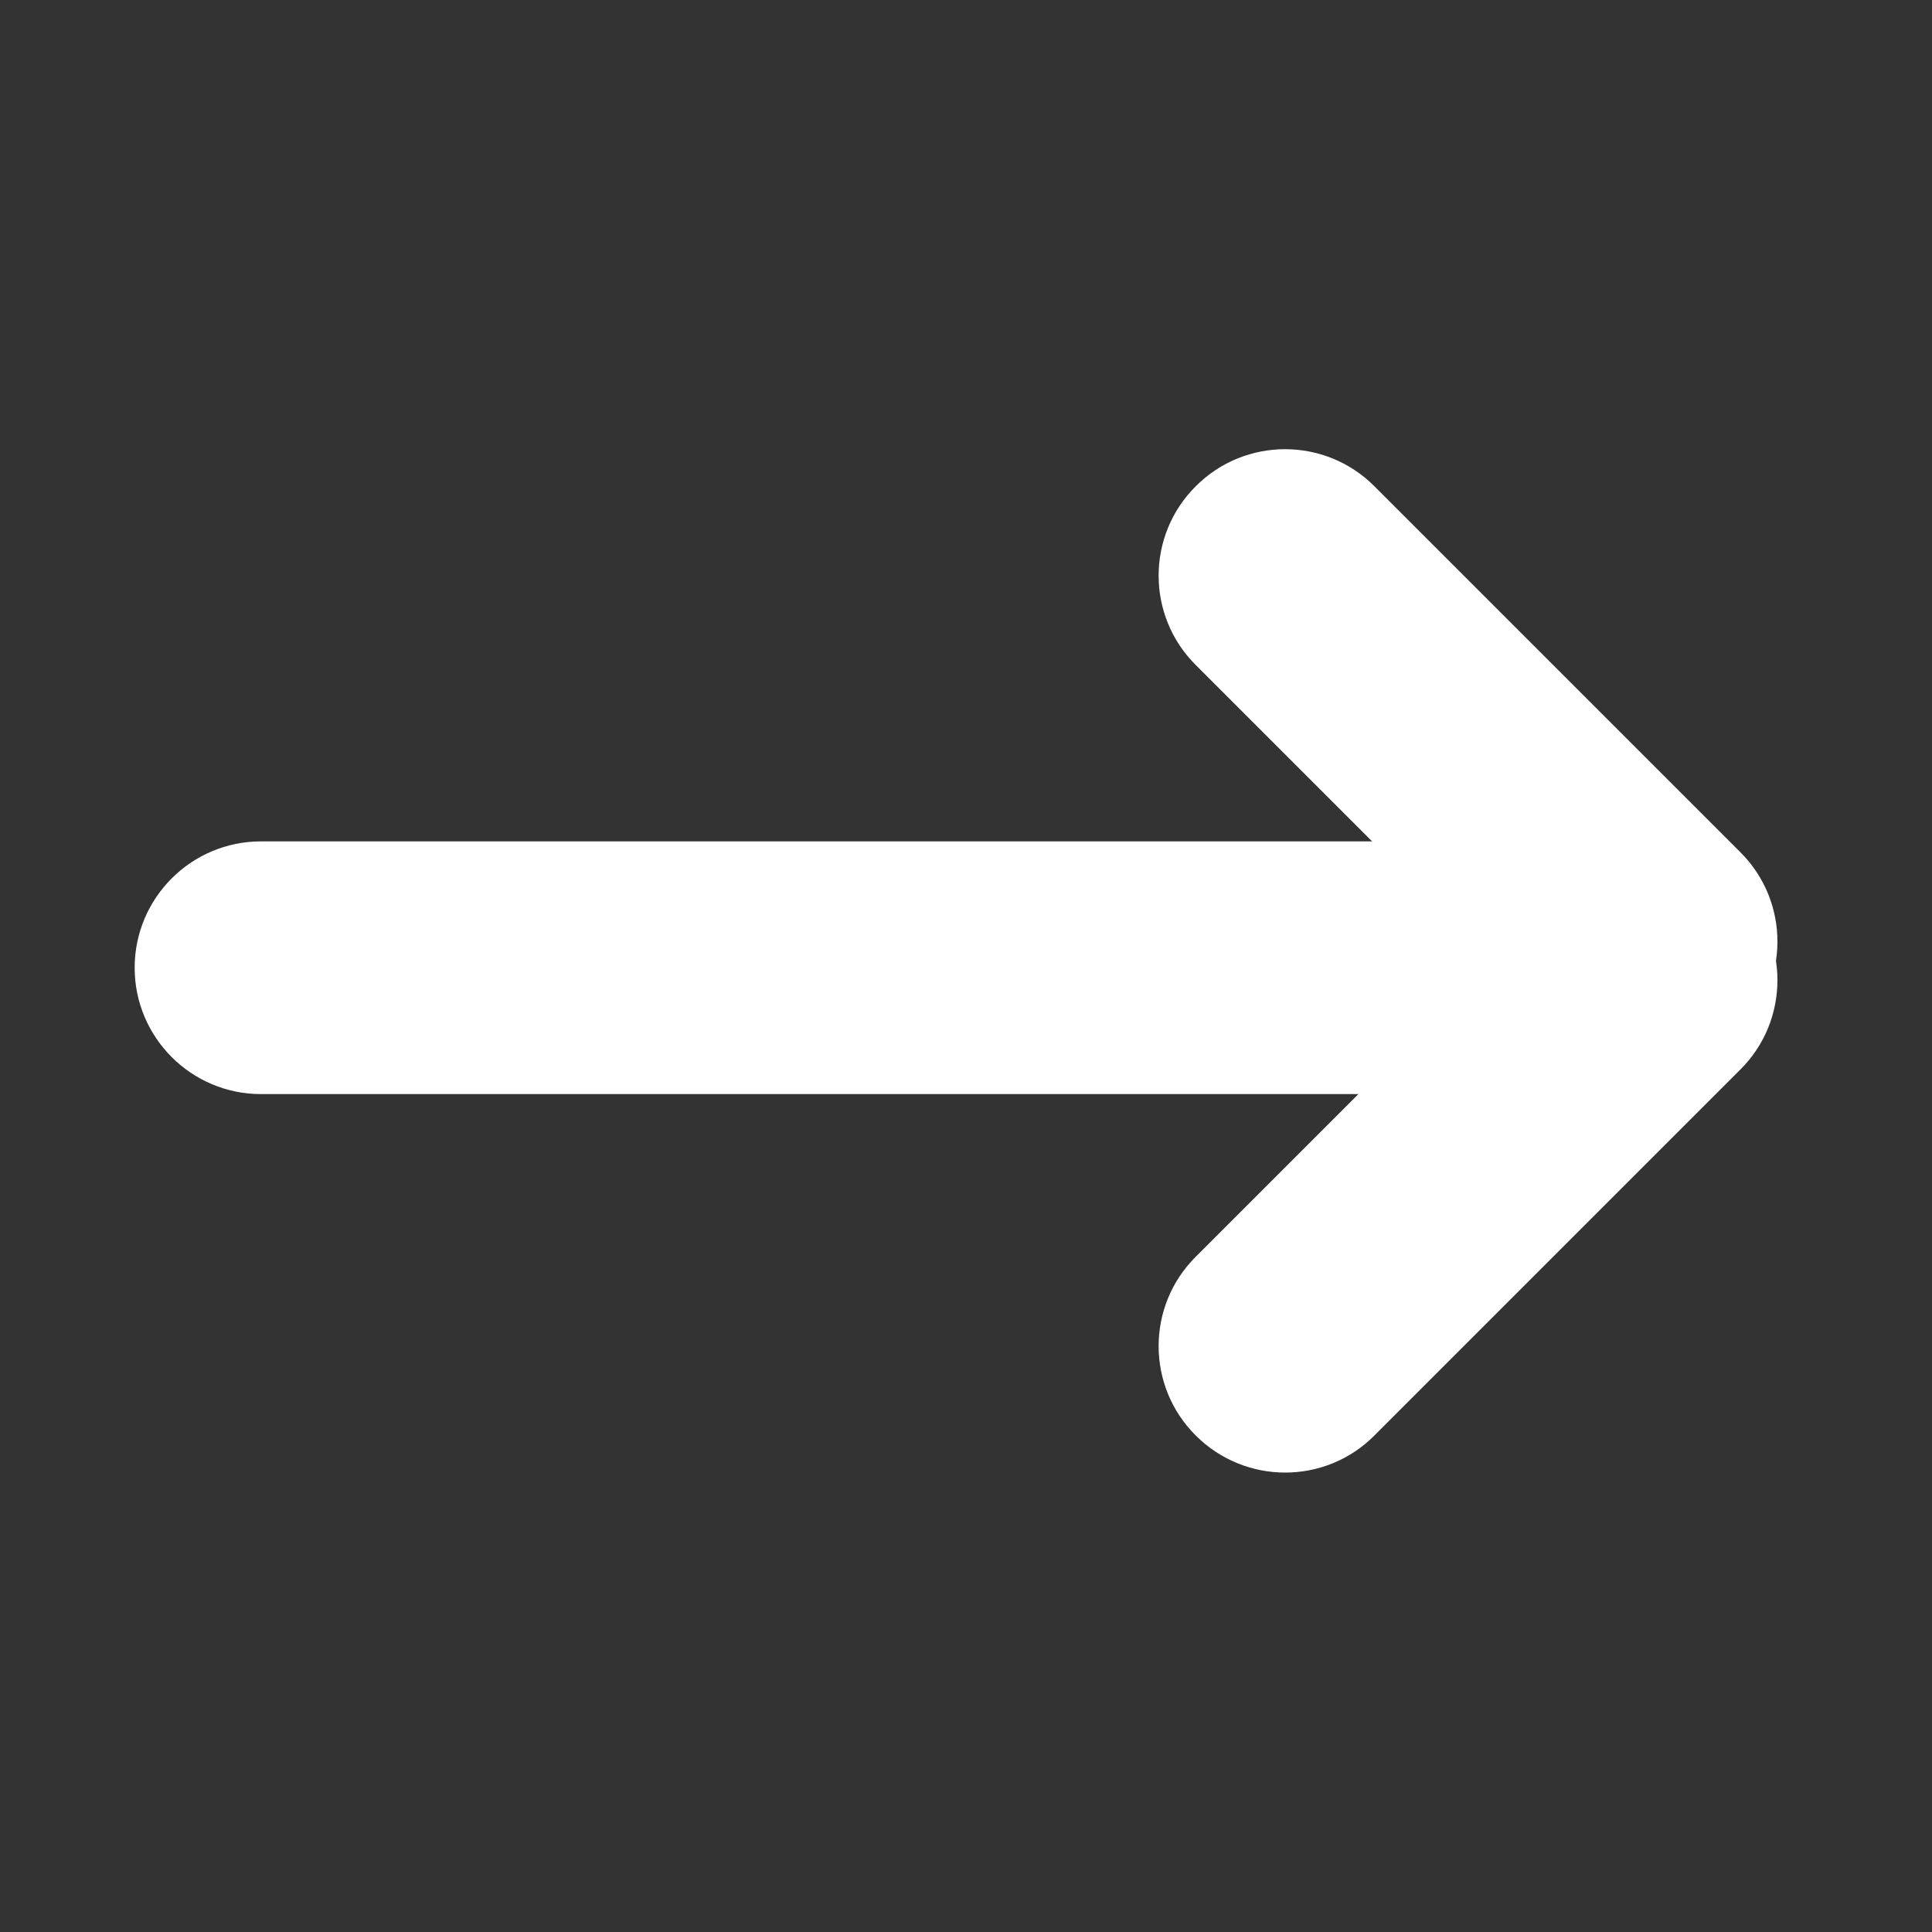 <?xml version="1.0" encoding="utf-8"?>
<!-- Generator: Adobe Illustrator 23.0.1, SVG Export Plug-In . SVG Version: 6.00 Build 0)  -->
<svg version="1.1" id="Calque_1" xmlns="http://www.w3.org/2000/svg" xmlns:xlink="http://www.w3.org/1999/xlink" x="0px" y="0px"
	 viewBox="0 0 100 100" style="enable-background:new 0 0 100 100;" xml:space="preserve">
<rect x="0" y="0" width="100" height="100" fill="#333333" stroke="none"/>
<style type="text/css">
	.st0{fill:#FFFFFF;}
</style>
<g>
	<g>
		<path class="st0" d="M76.33,56.63H13.51c-3.61,0-6.54-2.93-6.54-6.54c0-3.61,2.93-6.54,6.54-6.54h62.82
			c3.61,0,6.54,2.93,6.54,6.54C82.88,53.7,79.95,56.63,76.33,56.63z"/>
	</g>
	<g>
		<path class="st0" d="M85.46,55.28c-1.67,0-3.35-0.64-4.63-1.92L61.89,34.42c-2.56-2.55-2.56-6.7,0-9.25c2.55-2.56,6.7-2.56,9.25,0
			l18.94,18.94c2.56,2.55,2.56,6.7,0,9.25C88.81,54.64,87.13,55.28,85.46,55.28z"/>
	</g>
	<g>
		<path class="st0" d="M66.52,76.22c-1.67,0-3.35-0.64-4.63-1.92c-2.56-2.55-2.56-6.7,0-9.25l18.94-18.94c2.55-2.56,6.7-2.56,9.25,0
			c2.56,2.55,2.56,6.7,0,9.25L71.14,74.3C69.87,75.58,68.19,76.22,66.52,76.22z"/>
	</g>
</g>
</svg>
